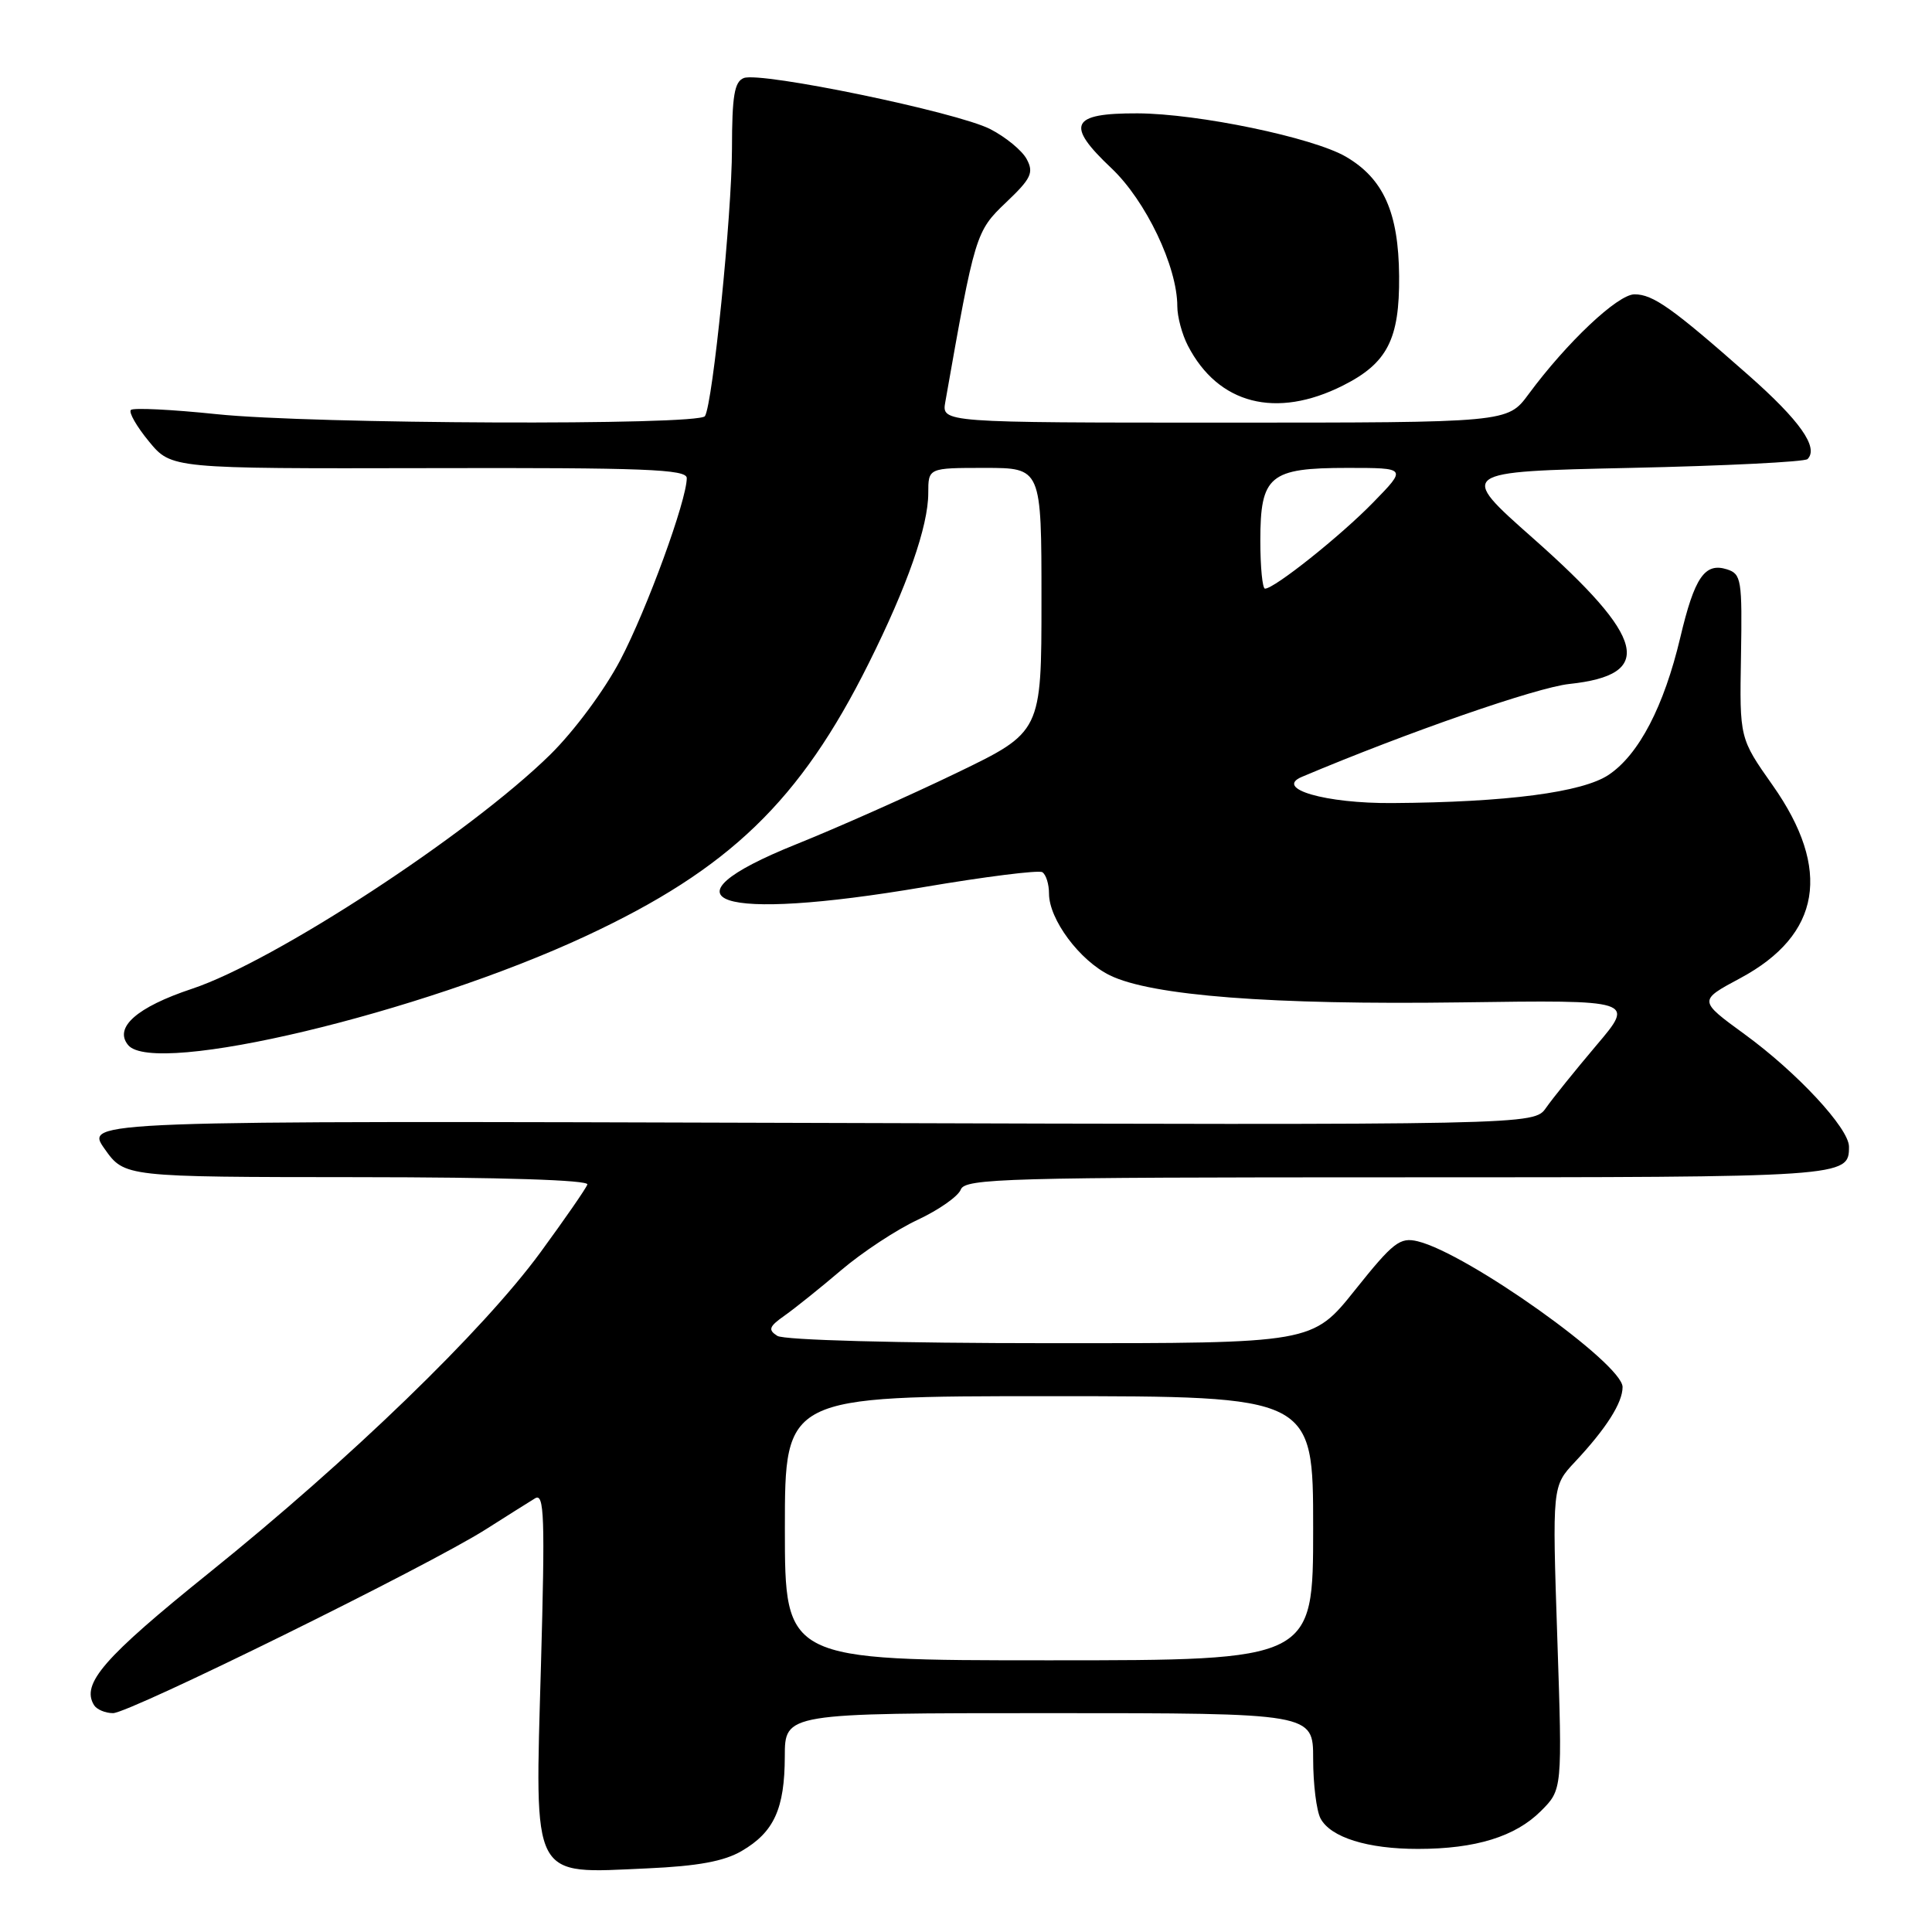 <?xml version="1.0" encoding="UTF-8" standalone="no"?>
<!DOCTYPE svg PUBLIC "-//W3C//DTD SVG 1.1//EN" "http://www.w3.org/Graphics/SVG/1.1/DTD/svg11.dtd" >
<svg xmlns="http://www.w3.org/2000/svg" xmlns:xlink="http://www.w3.org/1999/xlink" version="1.1" viewBox="0 0 256 256">
 <g >
 <path fill="currentColor"
d=" M 98.27 245.27 C 102.56 242.77 103.97 239.68 103.99 232.75 C 104.00 227.00 104.00 227.00 139.00 227.00 C 174.00 227.00 174.00 227.00 174.00 233.07 C 174.00 236.40 174.44 239.95 174.98 240.96 C 176.32 243.47 181.22 245.00 187.90 244.99 C 195.52 244.99 200.79 243.36 204.18 239.97 C 207.02 237.13 207.02 237.13 206.35 217.03 C 205.68 196.92 205.68 196.92 208.69 193.71 C 212.83 189.29 215.00 185.88 215.00 183.79 C 215.00 180.70 194.46 166.09 187.86 164.48 C 185.50 163.91 184.62 164.59 179.56 170.92 C 173.91 178.00 173.91 178.00 139.21 177.98 C 118.86 177.98 103.88 177.57 103.00 177.01 C 101.74 176.21 101.89 175.78 103.98 174.31 C 105.34 173.35 108.72 170.64 111.48 168.29 C 114.24 165.94 118.79 162.94 121.60 161.63 C 124.40 160.32 126.97 158.52 127.31 157.62 C 127.88 156.15 133.29 156.00 185.27 156.00 C 244.74 156.00 245.00 155.98 245.00 151.94 C 245.00 149.51 238.12 142.10 231.14 137.02 C 225.05 132.58 225.05 132.58 230.60 129.61 C 241.29 123.87 242.75 115.22 234.89 104.06 C 230.50 97.83 230.50 97.83 230.69 86.96 C 230.86 76.80 230.74 76.05 228.83 75.44 C 225.89 74.51 224.53 76.49 222.64 84.50 C 220.48 93.60 217.17 99.97 213.17 102.66 C 209.71 104.99 199.66 106.31 184.50 106.41 C 175.64 106.48 168.81 104.50 172.50 102.94 C 186.45 97.05 203.61 91.09 207.94 90.63 C 219.32 89.42 218.13 84.59 203.18 71.36 C 193.16 62.50 193.16 62.50 216.00 62.00 C 228.56 61.73 239.14 61.20 239.51 60.83 C 241.02 59.31 238.51 55.74 231.70 49.73 C 221.60 40.82 219.04 39.00 216.58 39.00 C 214.36 39.00 207.61 45.37 202.53 52.25 C 199.76 56.00 199.76 56.00 162.27 56.00 C 124.77 56.00 124.77 56.00 125.26 53.25 C 129.18 31.01 129.29 30.65 133.30 26.83 C 136.64 23.66 137.01 22.88 136.04 21.08 C 135.43 19.94 133.25 18.15 131.20 17.10 C 126.79 14.85 100.82 9.47 98.56 10.34 C 97.31 10.82 97.00 12.69 96.99 19.72 C 96.98 28.38 94.45 53.46 93.41 55.14 C 92.63 56.40 41.32 56.20 28.71 54.88 C 22.77 54.26 17.66 54.01 17.34 54.32 C 17.03 54.64 18.11 56.52 19.74 58.50 C 22.71 62.10 22.71 62.10 56.85 62.03 C 85.45 61.96 91.00 62.18 91.00 63.35 C 91.00 66.28 85.72 80.75 82.19 87.47 C 80.08 91.48 76.09 96.86 72.90 100.00 C 62.21 110.50 36.39 127.38 25.44 131.02 C 18.13 133.45 15.06 136.16 16.98 138.48 C 20.45 142.66 55.73 134.25 77.67 124.01 C 96.65 115.16 106.02 106.13 115.11 87.89 C 120.22 77.66 123.00 69.71 123.00 65.34 C 123.00 62.00 123.00 62.00 130.50 62.00 C 138.00 62.00 138.00 62.00 138.00 79.50 C 138.00 96.99 138.00 96.99 126.75 102.42 C 120.56 105.41 111.00 109.66 105.50 111.87 C 86.72 119.42 94.98 122.20 122.36 117.55 C 130.54 116.16 137.63 115.27 138.11 115.57 C 138.60 115.87 139.00 117.15 139.00 118.41 C 139.00 121.82 143.05 127.27 147.05 129.23 C 152.56 131.94 168.54 133.17 193.61 132.82 C 216.63 132.50 216.63 132.50 211.54 138.50 C 208.75 141.80 205.74 145.53 204.86 146.79 C 203.26 149.08 203.26 149.08 107.24 148.79 C 11.23 148.50 11.23 148.50 13.86 152.23 C 16.50 155.96 16.50 155.96 47.33 155.98 C 66.45 155.99 78.04 156.36 77.83 156.95 C 77.65 157.48 74.84 161.53 71.60 165.96 C 63.99 176.34 46.40 193.36 27.73 208.39 C 13.73 219.66 10.72 223.12 12.46 225.94 C 12.82 226.52 13.96 227.00 14.98 227.00 C 17.16 227.00 56.82 207.45 64.35 202.66 C 67.18 200.86 70.14 199.00 70.91 198.53 C 72.12 197.80 72.23 201.00 71.68 220.67 C 70.87 249.46 70.24 248.26 85.77 247.57 C 92.47 247.27 95.94 246.63 98.27 245.27 Z  M 177.94 51.09 C 183.83 48.13 185.46 44.96 185.39 36.58 C 185.32 28.15 183.32 23.68 178.35 20.77 C 173.98 18.22 158.73 15.05 150.72 15.02 C 141.87 14.99 141.15 16.51 147.25 22.27 C 151.83 26.59 156.00 35.33 156.00 40.59 C 156.00 41.97 156.63 44.32 157.40 45.80 C 161.41 53.57 169.09 55.54 177.94 51.09 Z  M 104.00 202.50 C 104.00 185.00 104.00 185.00 139.00 185.00 C 174.00 185.00 174.00 185.00 174.00 202.50 C 174.00 220.00 174.00 220.00 139.00 220.00 C 104.00 220.00 104.00 220.00 104.00 202.50 Z  M 167.00 71.65 C 167.00 63.02 168.21 62.00 178.54 62.00 C 186.42 62.00 186.42 62.00 181.96 66.57 C 177.63 71.02 168.86 78.00 167.62 78.00 C 167.28 78.00 167.00 75.14 167.00 71.65 Z "/>
</g>
</svg>
